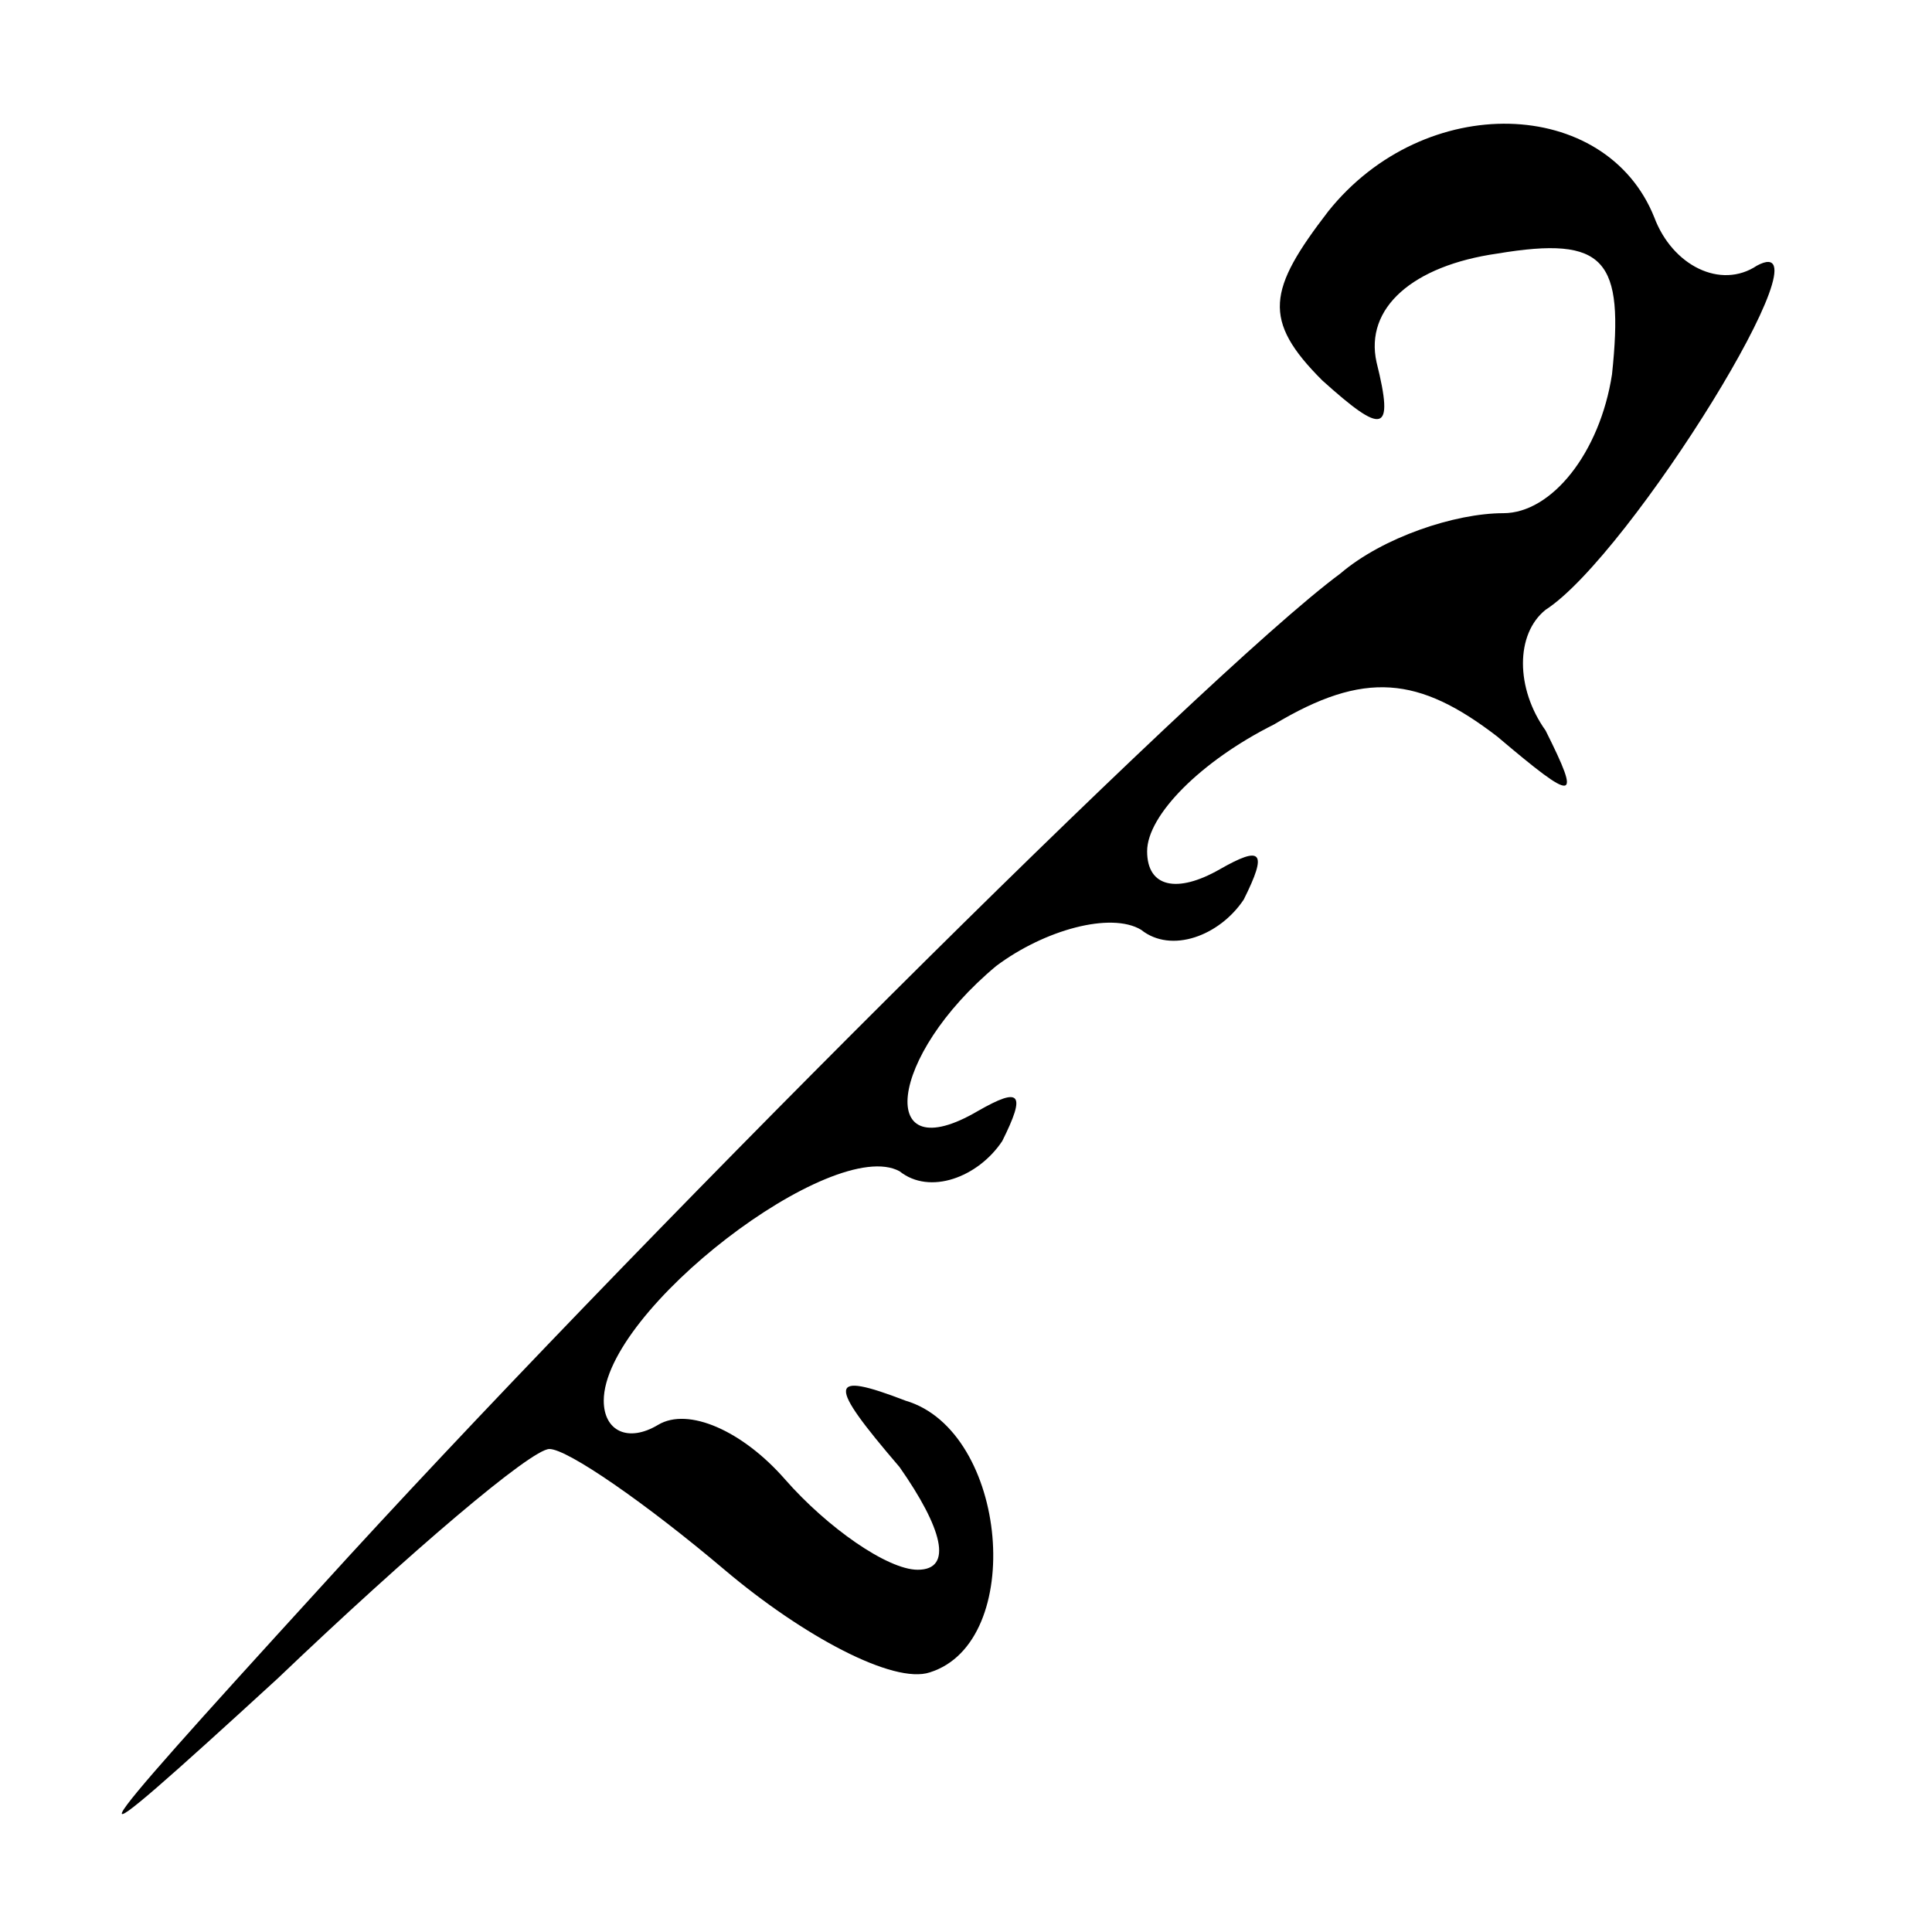<?xml version="1.0" standalone="no"?>
<!DOCTYPE svg PUBLIC "-//W3C//DTD SVG 20010904//EN"
 "http://www.w3.org/TR/2001/REC-SVG-20010904/DTD/svg10.dtd">
<svg version="1.0" xmlns="http://www.w3.org/2000/svg"
 width="32pt" height="32pt" viewBox="0 0 32 32"
 preserveAspectRatio="xMidYMid meet">
<g transform="translate(0,32) scale(0.1,-0.1)"
fill="#000000" stroke="none">
<path fill="#000000" stroke="none" d="M220 285 c-10 -13 -11 -18 -1 -28 10
-9 12 -9 9 3 -2 9 6 16 20 18 18 3 21 -1 19 -20 -2 -13 -10 -23 -18 -23 -8 0
-20 -4 -27 -10 -23 -17 -120 -114 -169 -168 -42 -46 -43 -48 -7 -15 22 21 42
38 45 38 3 0 16 -9 29 -20 13 -11 28 -19 34 -17 16 5 13 40 -4 45 -13 5 -13 3
-1 -11 7 -10 9 -17 3 -17 -5 0 -15 7 -22 15 -7 8 -16 12 -21 9 -5 -3 -9 -1 -9
4 0 15 38 44 49 38 5 -4 13 -1 17 5 4 8 3 9 -4 5 -17 -10 -15 9 3 24 8 6 19 9
24 6 5 -4 13 -1 17 5 4 8 3 9 -4 5 -7 -4 -12 -3 -12 3 0 6 9 15 21 21 15 9 24
8 37 -2 13 -11 14 -11 8 1 -5 7 -5 16 0 20 14 9 48 64 35 57 -6 -4 -14 0 -17
8 -8 20 -38 21 -54 1z"/>
</g>
</svg>
